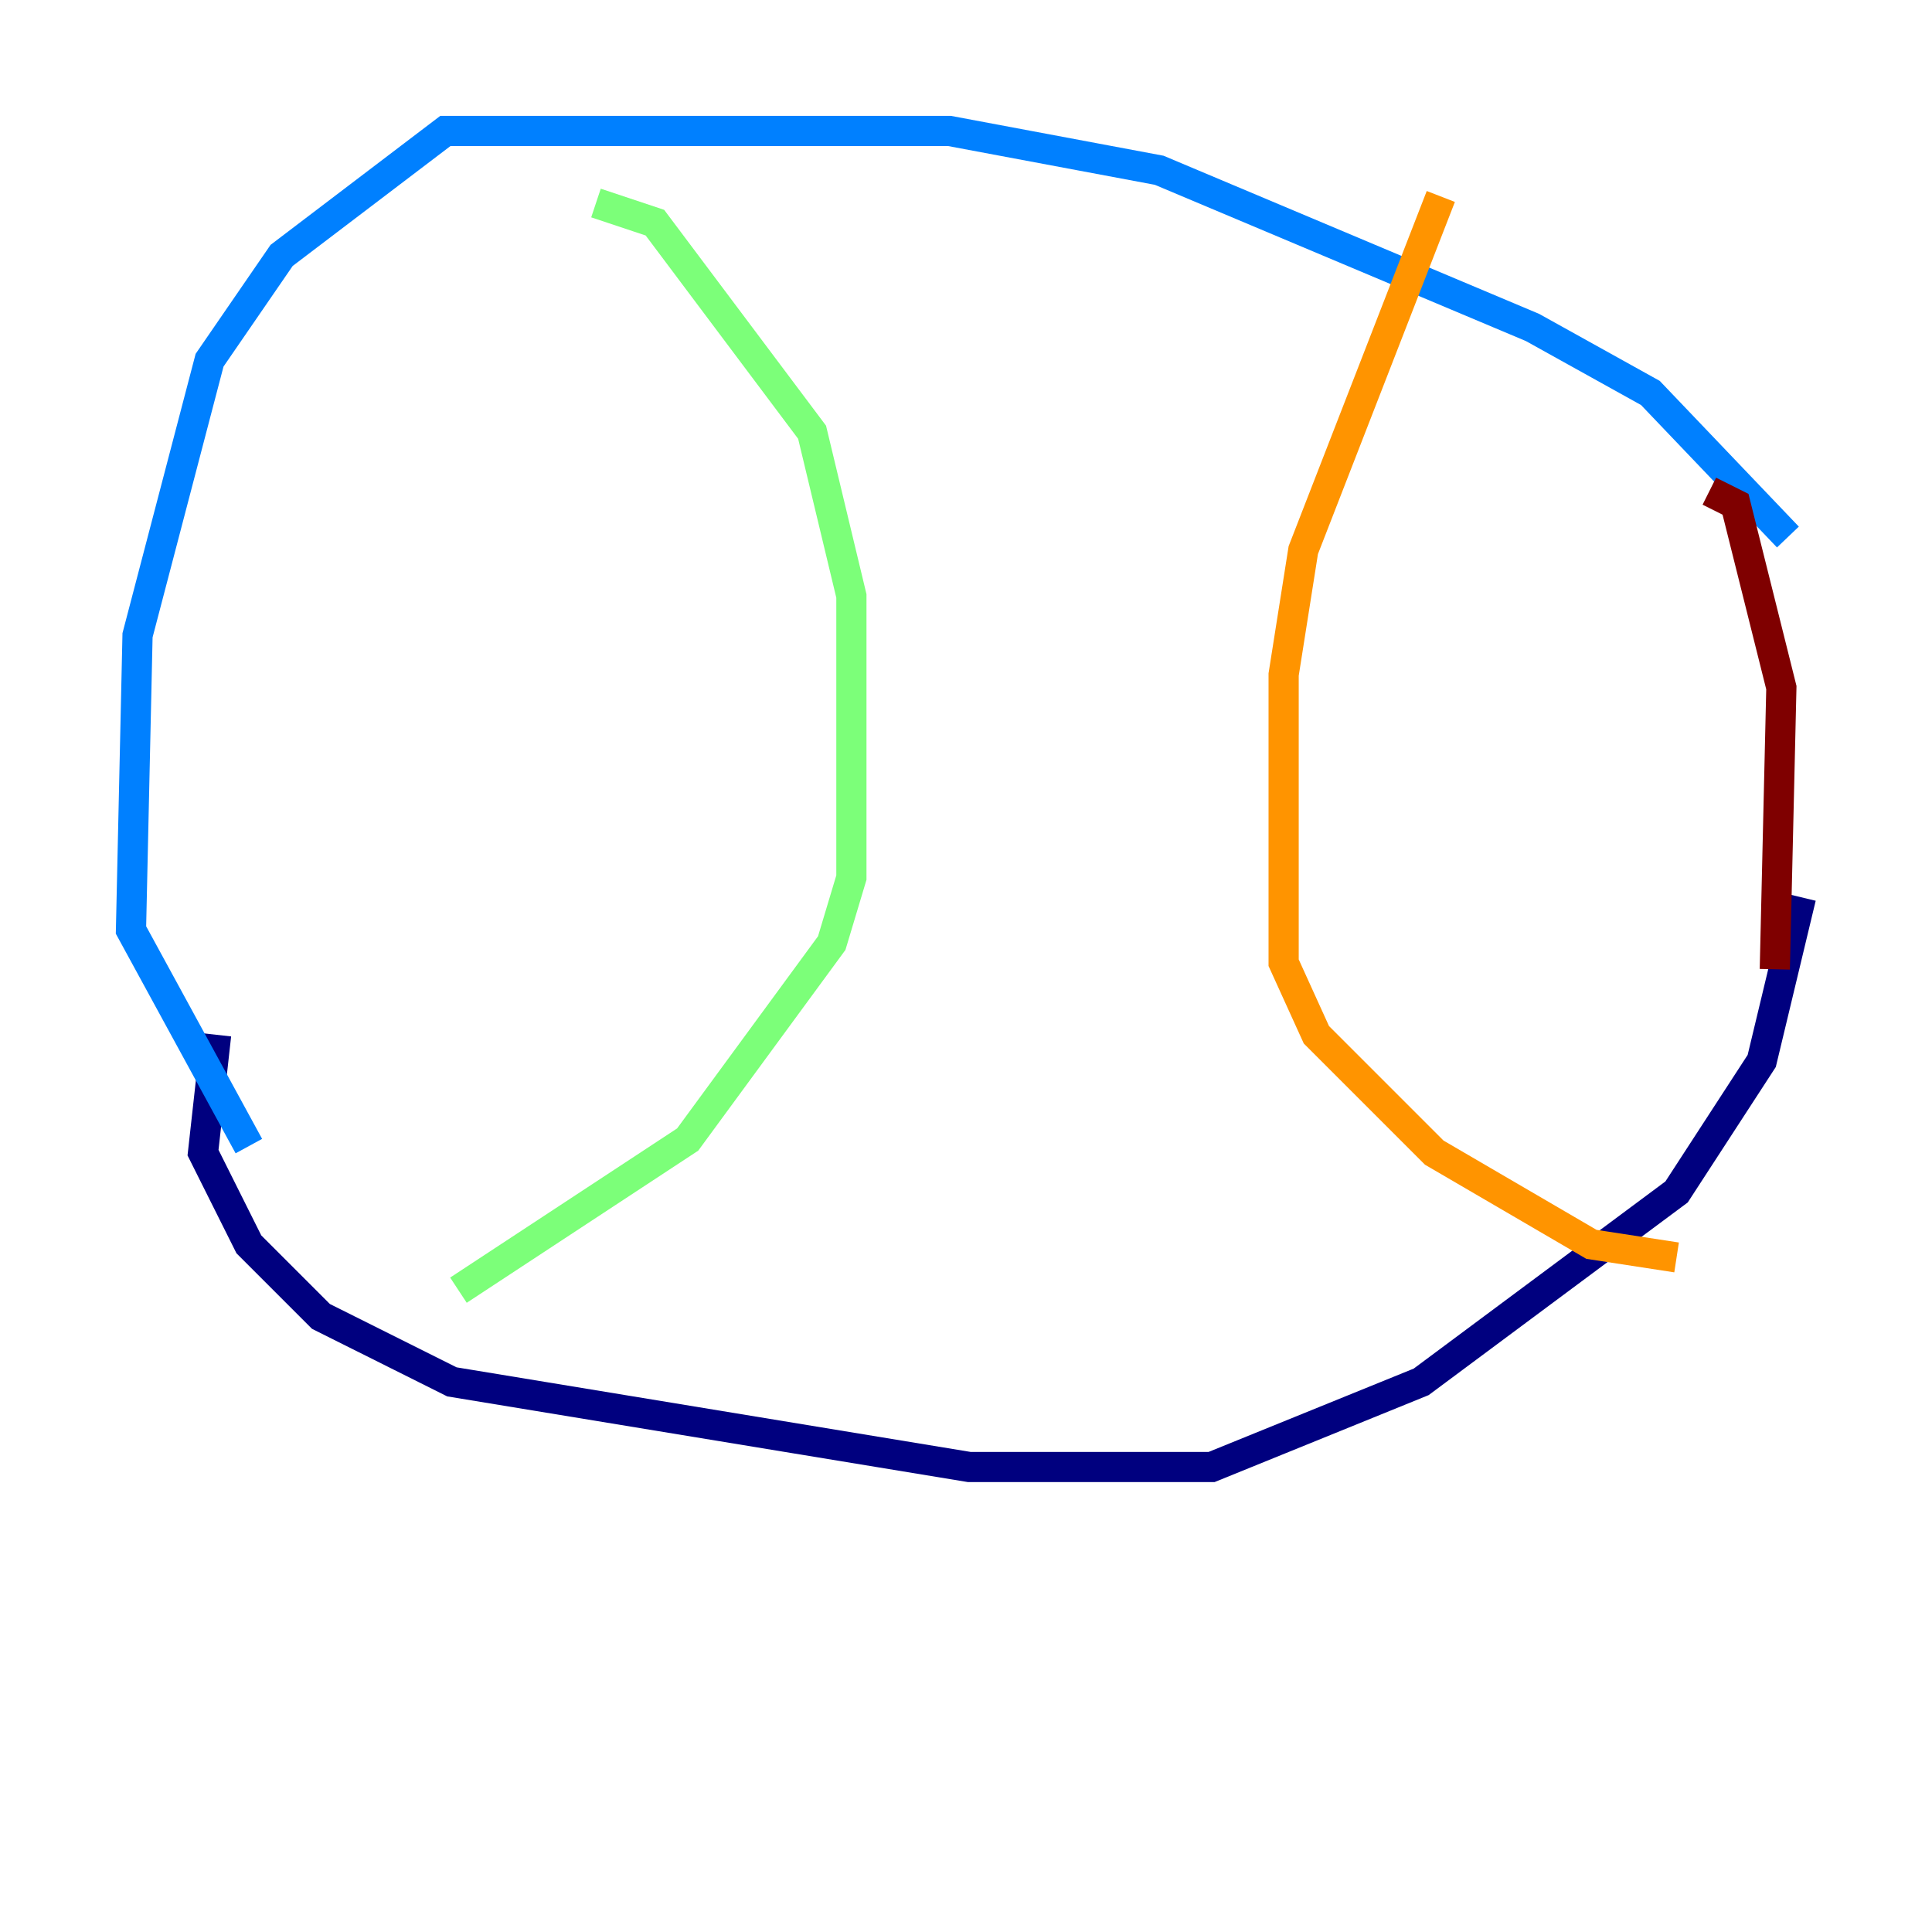<?xml version="1.0" encoding="utf-8" ?>
<svg baseProfile="tiny" height="128" version="1.2" viewBox="0,0,128,128" width="128" xmlns="http://www.w3.org/2000/svg" xmlns:ev="http://www.w3.org/2001/xml-events" xmlns:xlink="http://www.w3.org/1999/xlink"><defs /><polyline fill="none" points="14.319,68.556 13.451,76.366 16.488,82.441 21.261,87.214 29.939,91.552 64.217,97.193 80.271,97.193 94.156,91.552 111.078,78.969 116.719,70.291 119.322,59.444" stroke="#00007f" stroke-width="2" /><polyline fill="none" points="118.454,35.58 109.342,26.034 101.532,21.695 76.8,11.281 62.915,8.678 29.505,8.678 18.658,16.922 13.885,23.864 9.112,42.088 8.678,61.614 16.488,75.932" stroke="#0080ff" stroke-width="2" /><polyline fill="none" points="39.485,13.451 43.39,14.752 53.803,28.637 56.407,39.485 56.407,58.142 55.105,62.481 45.559,75.498 30.373,85.478" stroke="#7cff79" stroke-width="2" /><polyline fill="none" points="95.458,13.017 86.346,36.447 85.044,44.691 85.044,63.783 87.214,68.556 95.024,76.366 105.437,82.441 111.078,83.308" stroke="#ff9400" stroke-width="2" /><polyline fill="none" points="113.248,32.542 114.983,33.41 118.02,45.559 117.586,64.217" stroke="#7f0000" stroke-width="2" /></svg>